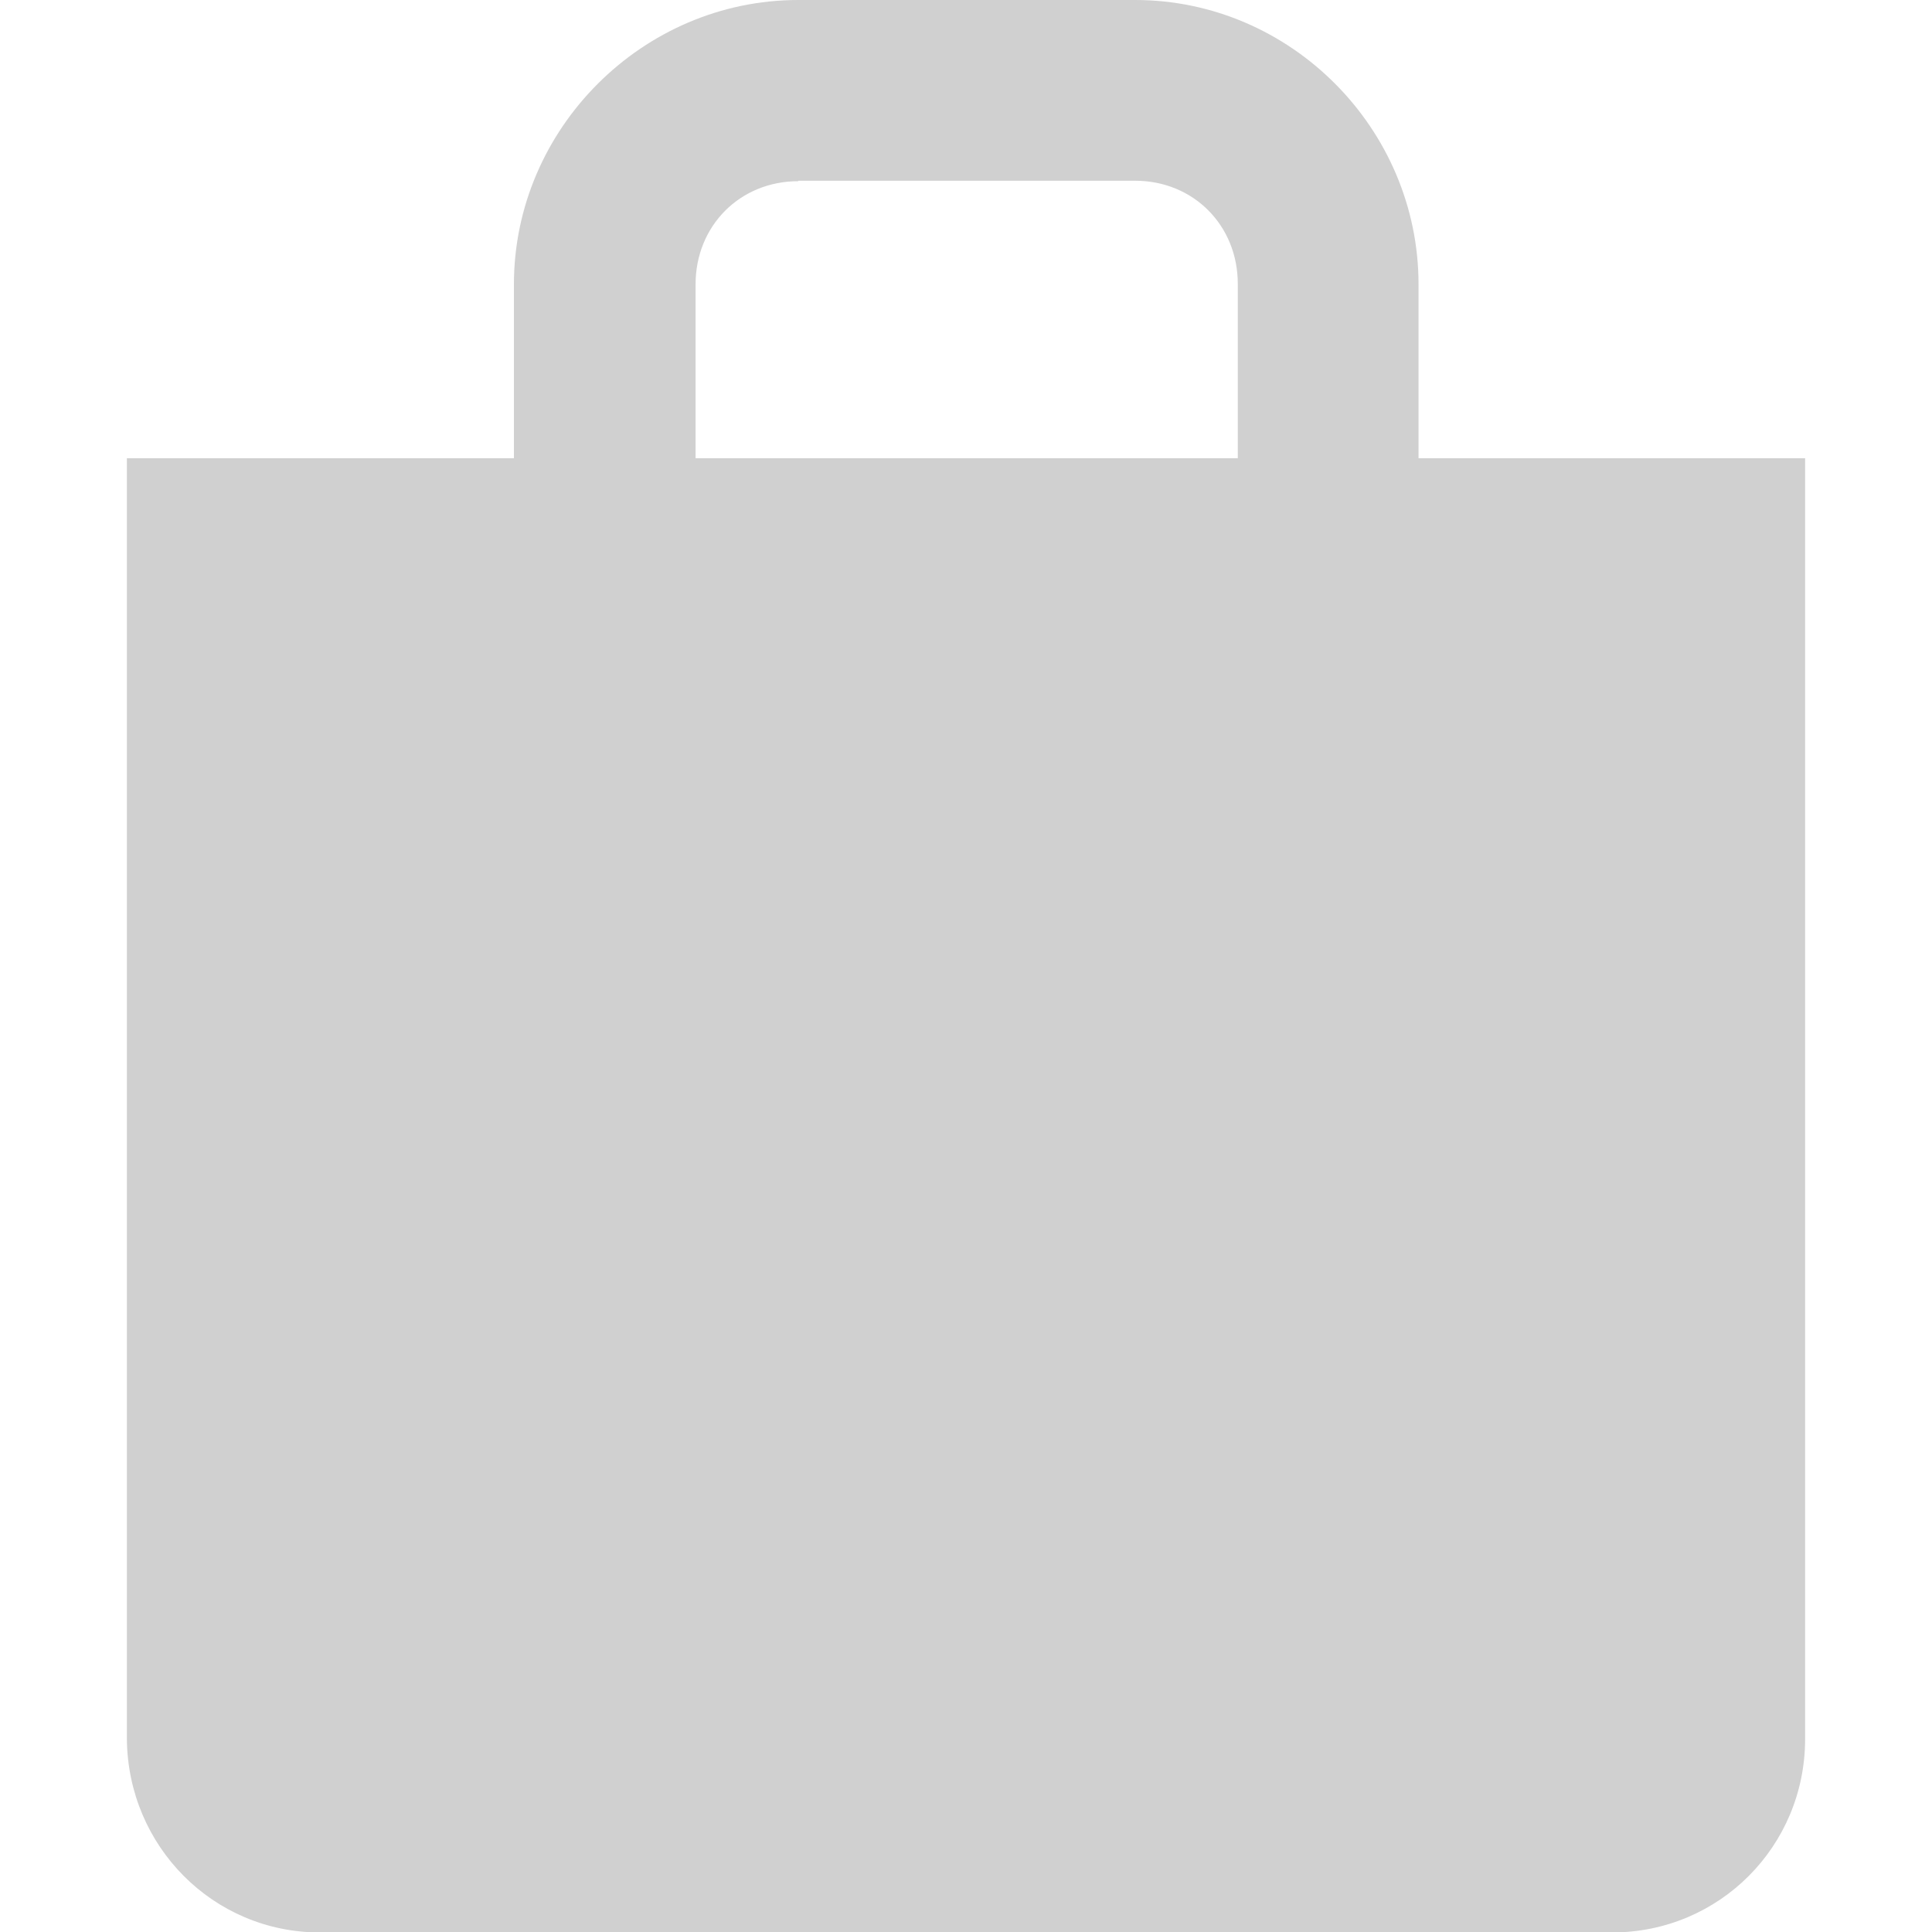 <?xml version="1.0" encoding="UTF-8" standalone="no"?>
<!-- Created with Inkscape (http://www.inkscape.org/) -->

<svg
   xmlns:dc="http://purl.org/dc/elements/1.1/"
   xmlns:cc="http://creativecommons.org/ns#"
   xmlns:rdf="http://www.w3.org/1999/02/22-rdf-syntax-ns#"
   xmlns:svg="http://www.w3.org/2000/svg"
   xmlns="http://www.w3.org/2000/svg"
   xmlns:sodipodi="http://sodipodi.sourceforge.net/DTD/sodipodi-0.dtd"
   xmlns:inkscape="http://www.inkscape.org/namespaces/inkscape"
   width="16"
   height="16"
   viewBox="0 0 4.233 4.233"
   version="1.1"
   id="svg8"
   inkscape:version="0.92+devel (b8837397f6, 2017-07-27, custom)"
   sodipodi:docname="glyph-shopping-bag.svg">
  <defs
     id="defs2" />
  <sodipodi:namedview
     id="base"
     pagecolor="#002466"
     bordercolor="#ffffff"
     borderopacity="0.38"
     inkscape:pageopacity="1"
     inkscape:pageshadow="2"
     inkscape:zoom="36.415999"
     inkscape:cx="13.587763"
     inkscape:cy="7.9162778"
     inkscape:document-units="px"
     inkscape:current-layer="svg8"
     inkscape:document-rotation="0"
     showgrid="false"
     inkscape:showpageshadow="false"
     borderlayer="true"
     inkscape:window-width="1920"
     inkscape:window-height="1051"
     inkscape:window-x="0"
     inkscape:window-y="0"
     inkscape:window-maximized="1"
     units="px"
     inkscape:snap-page="true"
     inkscape:snap-grids="false"
     inkscape:snap-to-guides="false" />
  <path
     style="font-variation-settings:normal;vector-effect:none;fill:#d0d0d0;stroke-width:0.529;stroke-linecap:round;stroke-miterlimit:26.7"
     d="M 1.749,0 C 1.408,0 1.126,0.282 1.126,0.623 V 1.004 H 0.278 v 2.806 c 0.002,0.235 0.189,0.424 0.423,0.424 H 3.532 c 0.235,0 0.423,-0.189 0.423,-0.424 v -2.806 H 3.108 V 0.623 C 3.108,0.282 2.828,0 2.487,0 Z m 0,0.396 h 0.738 c 0.128,0 0.225,0.098 0.225,0.226 V 1.004 H 1.524 V 0.623 c 0,-0.128 0.097,-0.226 0.225,-0.226 z"
     id="rect814"
     inkscape:connector-curvature="0"
     sodipodi:nodetypes="sscccsssccssssssccss" />
</svg>
